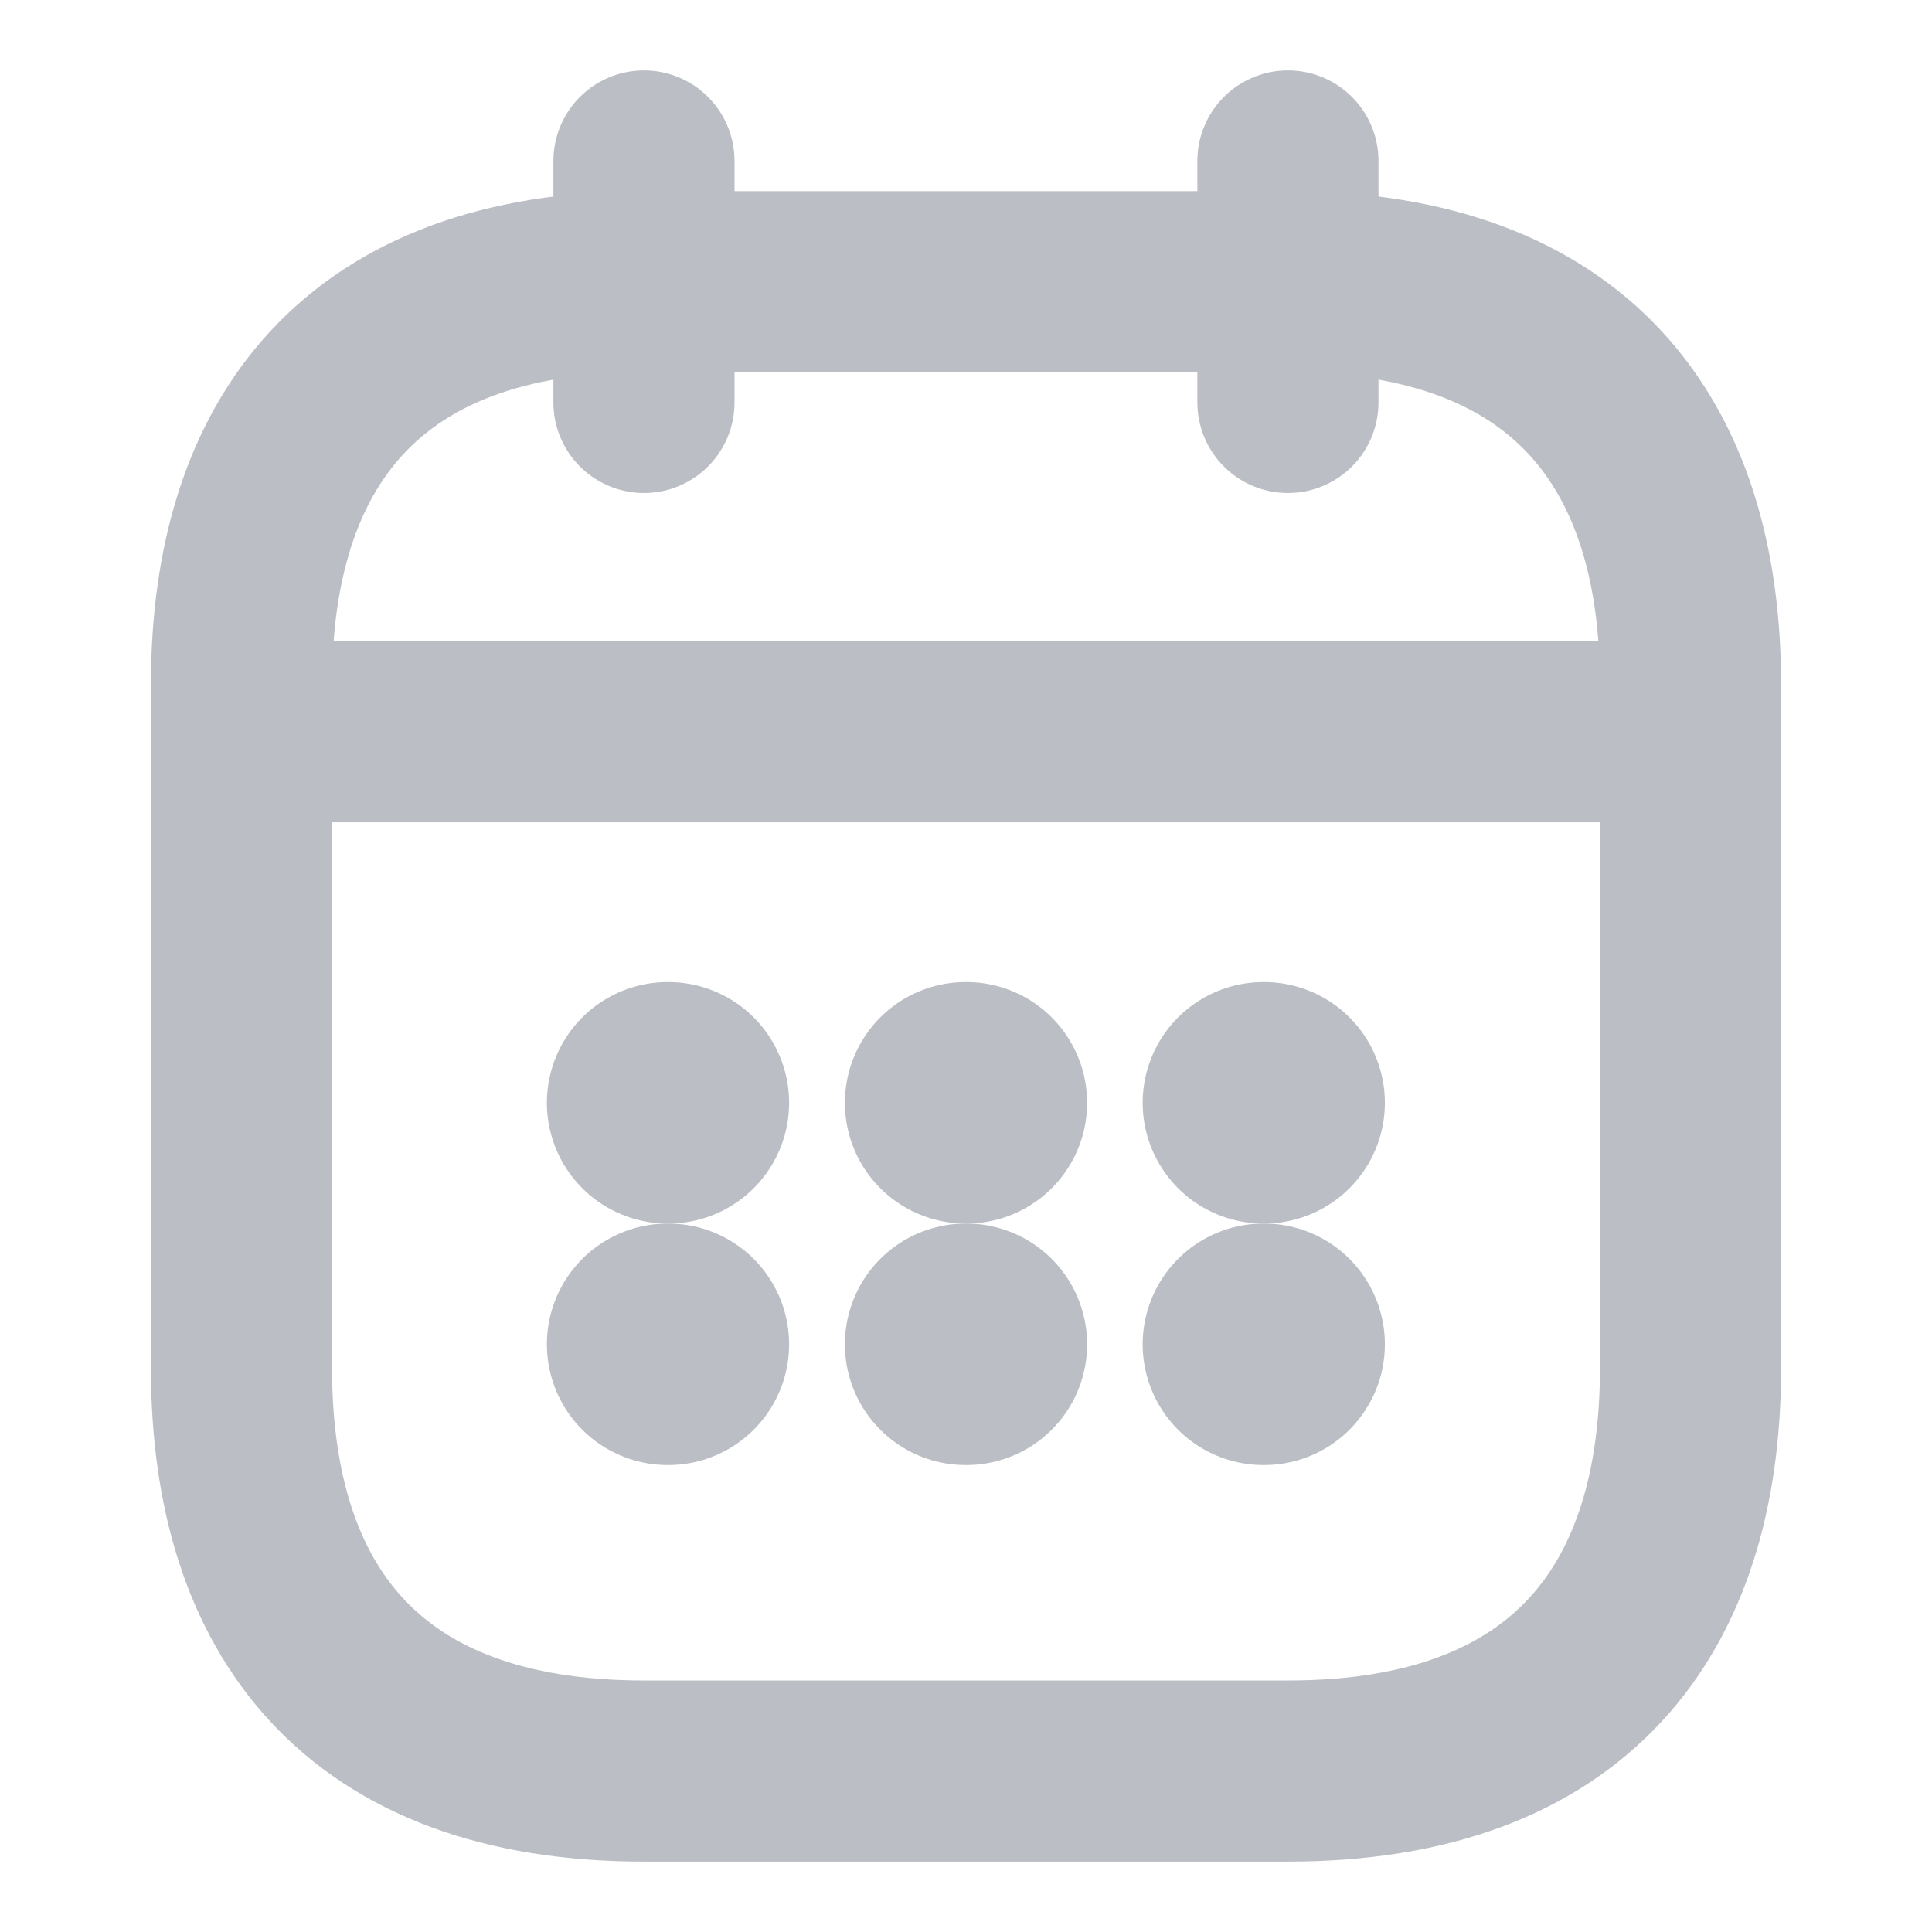 <svg width="16" height="16" viewBox="0 0 16 16" fill="none" xmlns="http://www.w3.org/2000/svg">
<path d="M5.333 1.333V3.333" stroke="#BBBEC4" stroke-width="1.5" stroke-miterlimit="10" stroke-linecap="round" stroke-linejoin="round"/>
<path d="M10.666 1.333V3.333" stroke="#BBBEC4" stroke-width="1.5" stroke-miterlimit="10" stroke-linecap="round" stroke-linejoin="round"/>
<path d="M2.333 6.06H13.667" stroke="#BBBEC4" stroke-width="1.5" stroke-miterlimit="10" stroke-linecap="round" stroke-linejoin="round"/>
<path d="M14 5.667V11.333C14 13.333 13 14.667 10.667 14.667H5.333C3 14.667 2 13.333 2 11.333V5.667C2 3.667 3 2.333 5.333 2.333H10.667C13 2.333 14 3.667 14 5.667Z" stroke="#BBBEC4" stroke-width="1.5" stroke-miterlimit="10" stroke-linecap="round" stroke-linejoin="round"/>
<path d="M10.463 9.133H10.469" stroke="#BBBEC4" stroke-width="2" stroke-linecap="round" stroke-linejoin="round"/>
<path d="M10.463 11.133H10.469" stroke="#BBBEC4" stroke-width="2" stroke-linecap="round" stroke-linejoin="round"/>
<path d="M7.997 9.133H8.003" stroke="#BBBEC4" stroke-width="2" stroke-linecap="round" stroke-linejoin="round"/>
<path d="M7.997 11.133H8.003" stroke="#BBBEC4" stroke-width="2" stroke-linecap="round" stroke-linejoin="round"/>
<path d="M5.529 9.133H5.535" stroke="#BBBEC4" stroke-width="2" stroke-linecap="round" stroke-linejoin="round"/>
<path d="M5.529 11.133H5.535" stroke="#BBBEC4" stroke-width="2" stroke-linecap="round" stroke-linejoin="round"/>
</svg>
